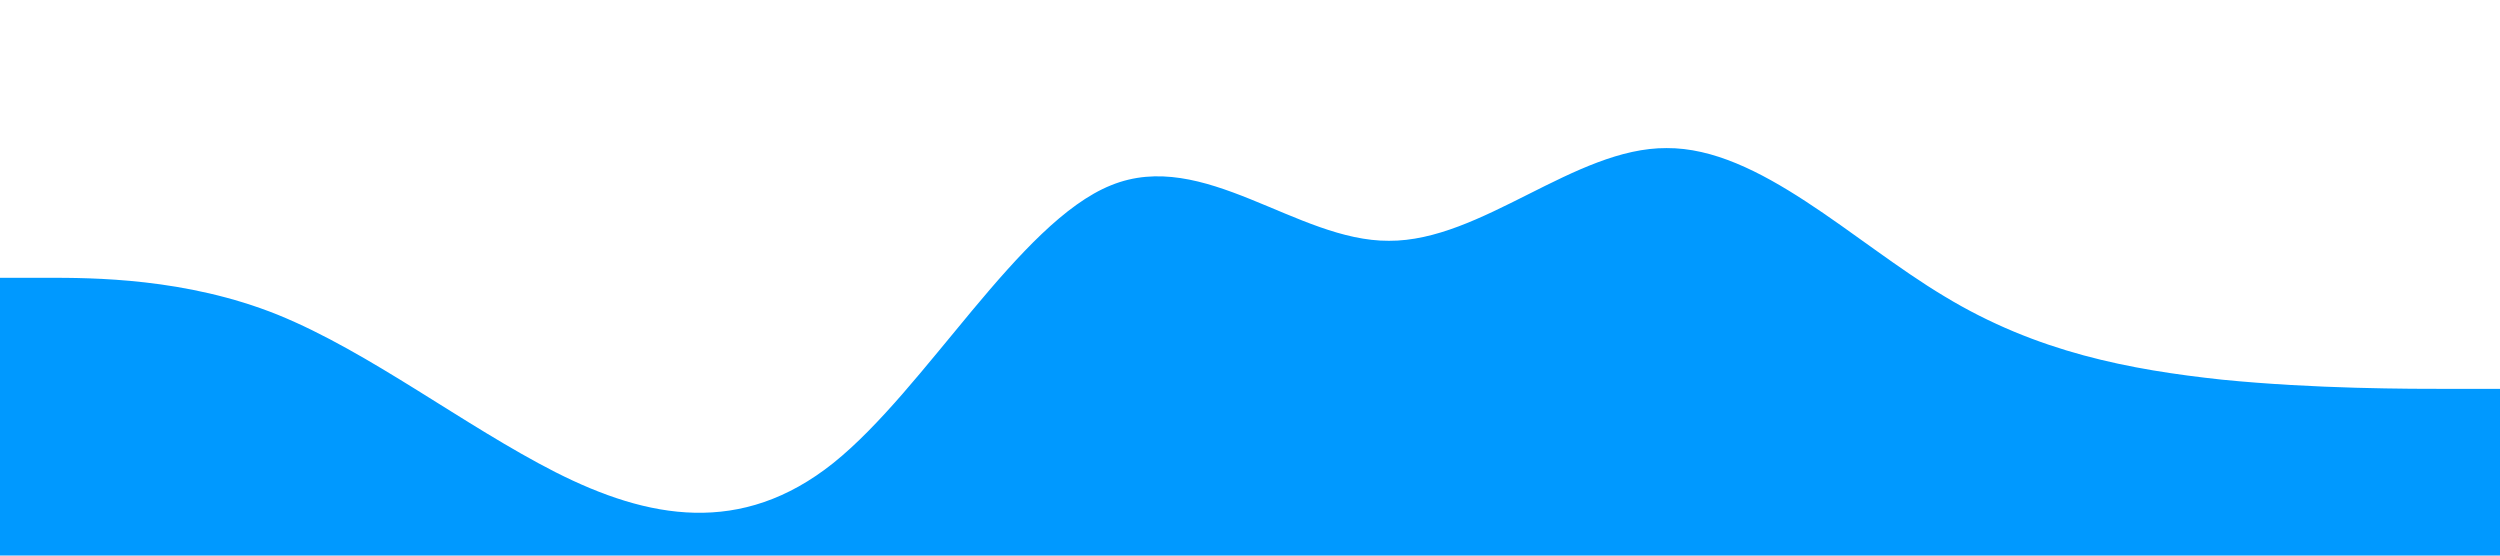 <?xml version="1.0" standalone="no"?><svg xmlns="http://www.w3.org/2000/svg" viewBox="0 0 1440 320"><path fill="#0099ff" fill-opacity="1" d="M0,160L26.7,160C53.3,160,107,160,160,181.3C213.3,203,267,245,320,272C373.3,299,427,309,480,266.7C533.3,224,587,128,640,106.7C693.3,85,747,139,800,138.7C853.3,139,907,85,960,85.3C1013.3,85,1067,139,1120,170.7C1173.3,203,1227,213,1280,218.7C1333.3,224,1387,224,1413,224L1440,224L1440,320L1413.3,320C1386.7,320,1333,320,1280,320C1226.7,320,1173,320,1120,320C1066.7,320,1013,320,960,320C906.7,320,853,320,800,320C746.7,320,693,320,640,320C586.7,320,533,320,480,320C426.7,320,373,320,320,320C266.7,320,213,320,160,320C106.7,320,53,320,27,320L0,320Z"></path></svg>